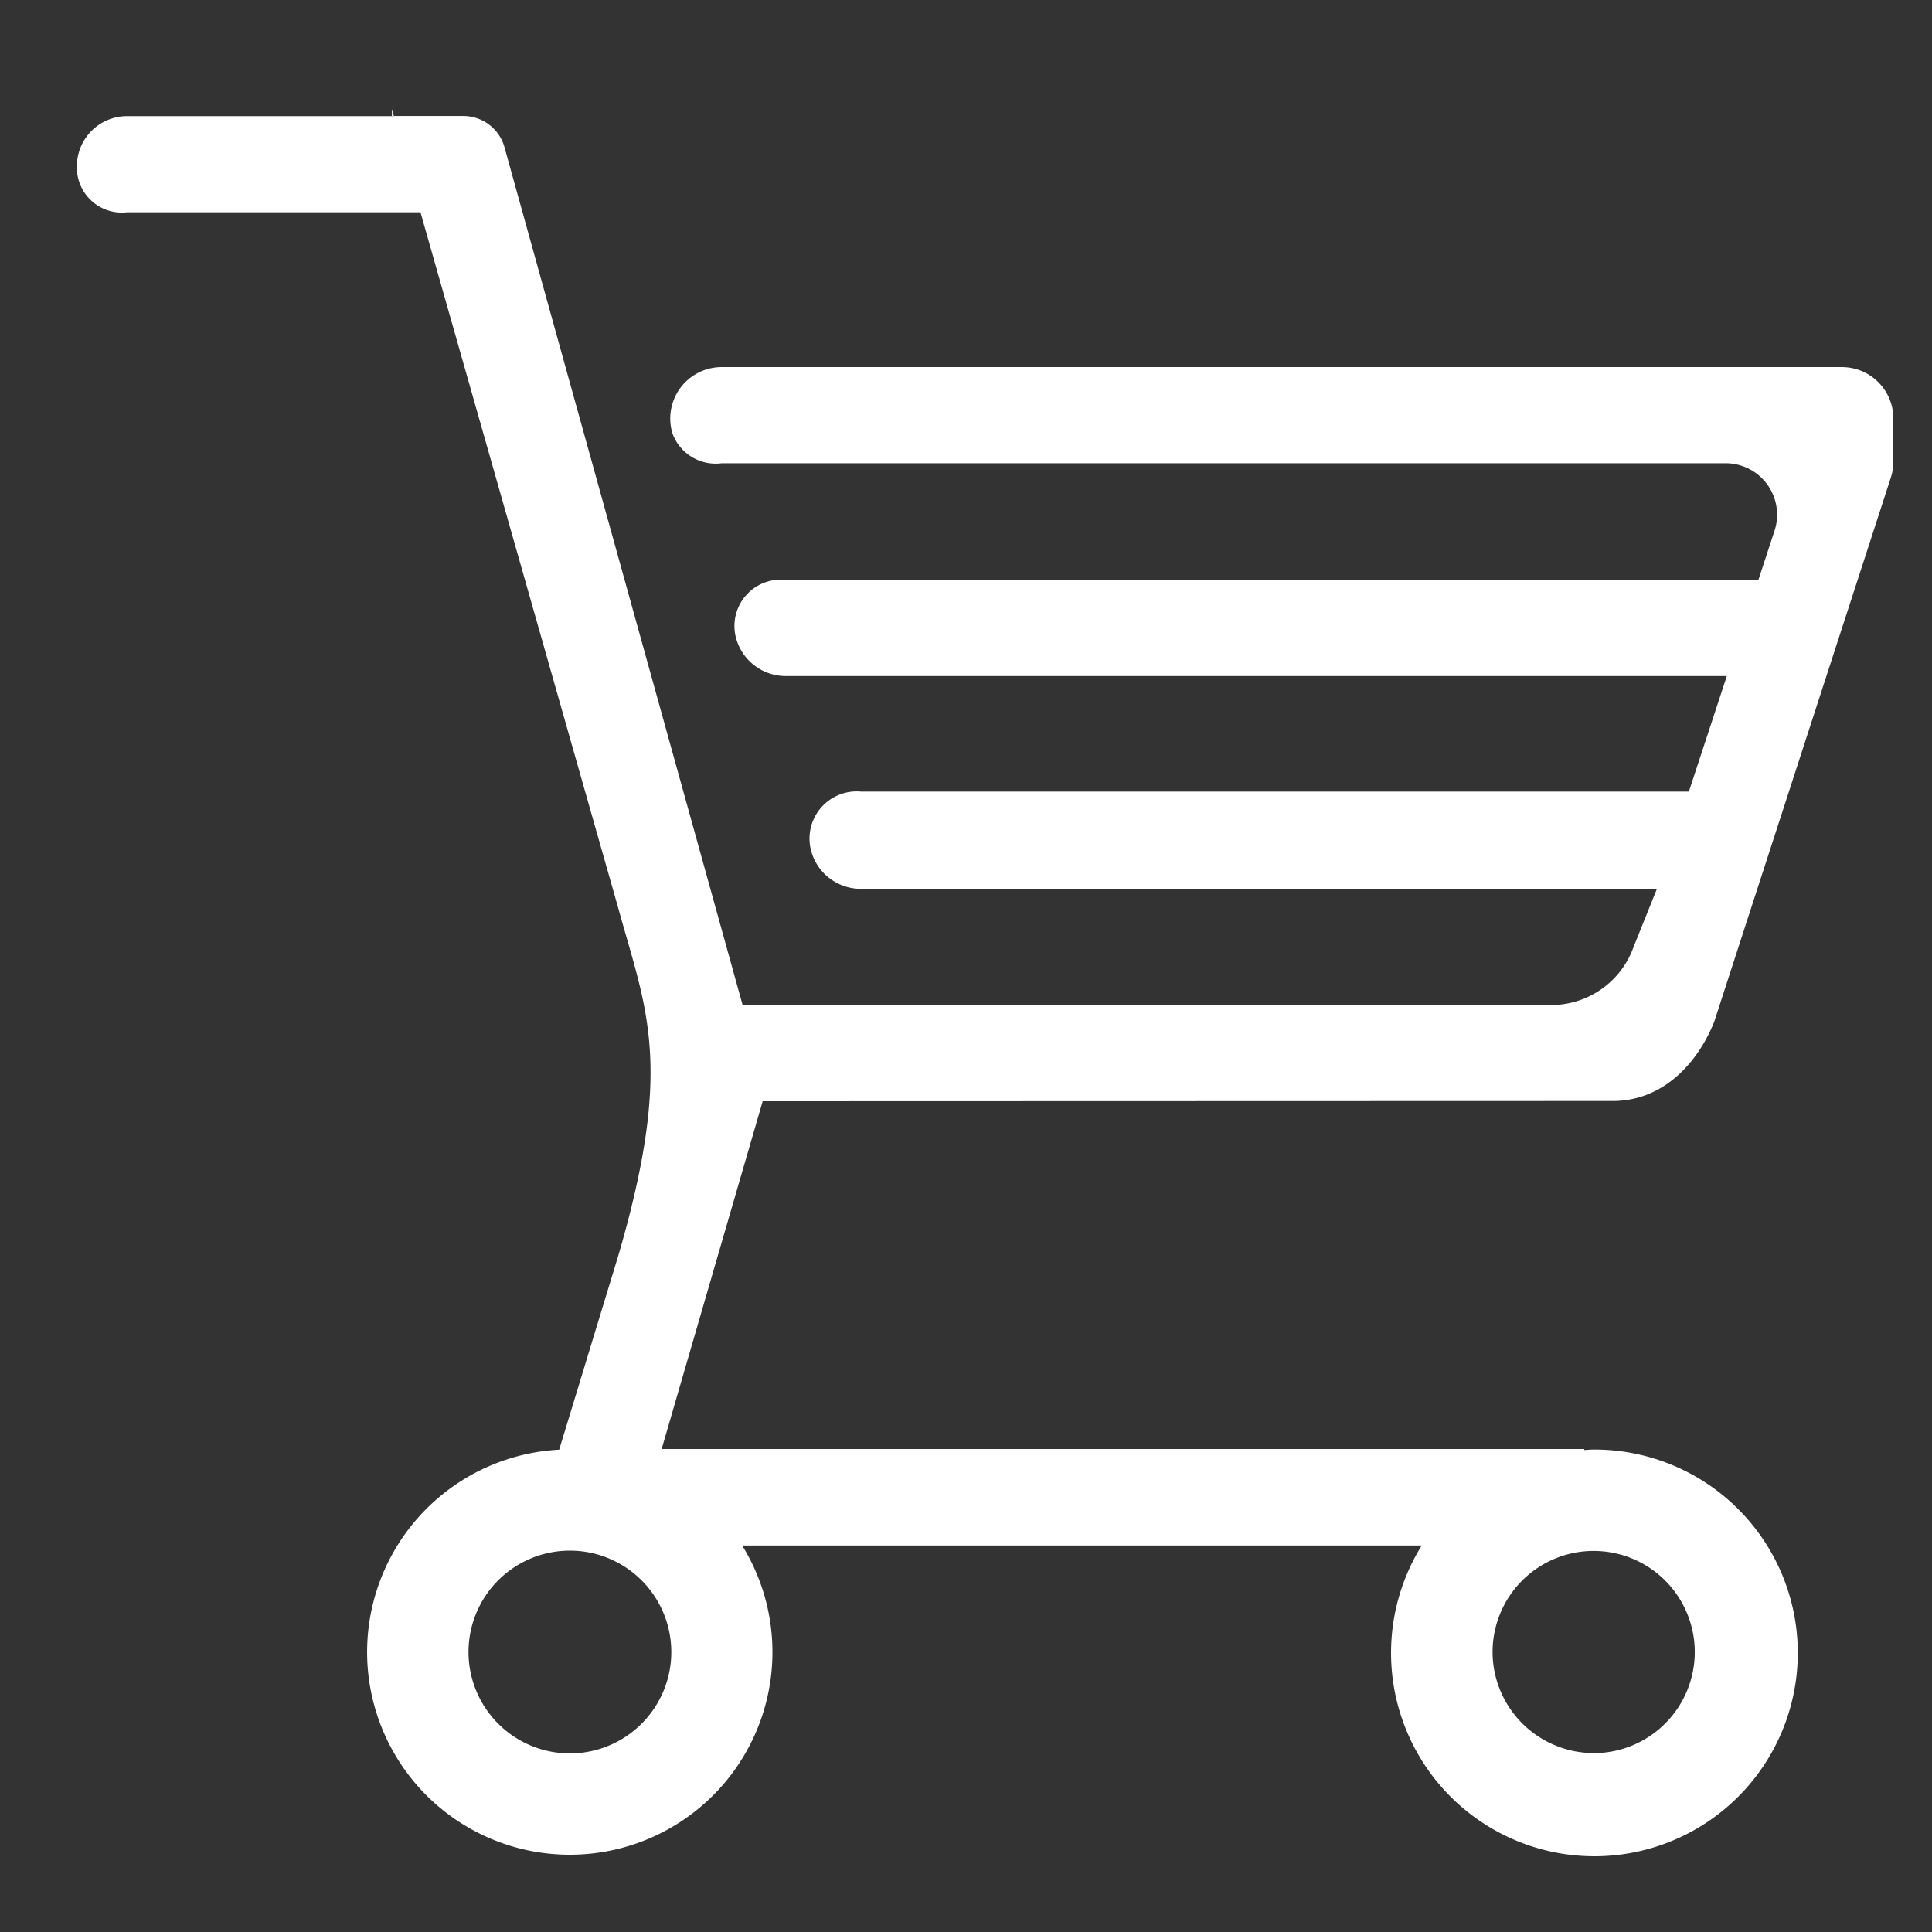 <svg xmlns="http://www.w3.org/2000/svg" width="100" height="100" viewBox="0 0 100 100">
  <rect x="0" y="0" width="100" height="100" fill="#333333" stroke="none"/>
<defs>
    <style>
      .cls-1 {
        fill: #fff;
        fill-rule: evenodd;
      }
    </style>
  </defs>
  <path class="cls-1" d="M97.862,24.742L88.73,52.878c-0.78,1.973-2.522,4.11-5.269,4.11H80.04L39.476,57,34.247,75H82v0.053c0.167-.008.332-0.025,0.5-0.025a10.526,10.526,0,1,1-8.911,4.966H38.414a10.49,10.49,0,1,1-9.471-4.959L32,65c2.9-9.916,1.442-12.751,0-18L21.764,10.987H6.579a2.33,2.33,0,0,1-2.6-2.257V8.61a2.6,2.6,0,0,1,2.6-2.6H20.387l0-.007h3.6A2.215,2.215,0,0,1,26.1,7.578L38.432,52l41.433,0a4.528,4.528,0,0,0,4.693-3l1.205-2.994H44.555a2.663,2.663,0,0,1-2.534-1.843,2.442,2.442,0,0,1,2.534-3.191H87.416l1.964-5.98H40.667a2.663,2.663,0,0,1-2.574-1.982,2.4,2.4,0,0,1,2.574-2.995H91.014l0.833-2.537a2.663,2.663,0,0,0-2.529-3.5H37.355a2.383,2.383,0,0,1-2.55-1.547,2.663,2.663,0,0,1,2.55-3.43h56.9l0-.007,0.005,0.007h1.07A2.663,2.663,0,0,1,98,21.669V23.9A2.663,2.663,0,0,1,97.862,24.742Zm-15.361,66a5.233,5.233,0,1,0-5.246-5.233A5.245,5.245,0,0,0,82.5,90.739ZM29.493,80.26a5.248,5.248,0,1,0,5.253,5.248A5.251,5.251,0,0,0,29.493,80.26ZM20.29,5.654L20.385,6h-0.1V5.654Z"/>
</svg>
